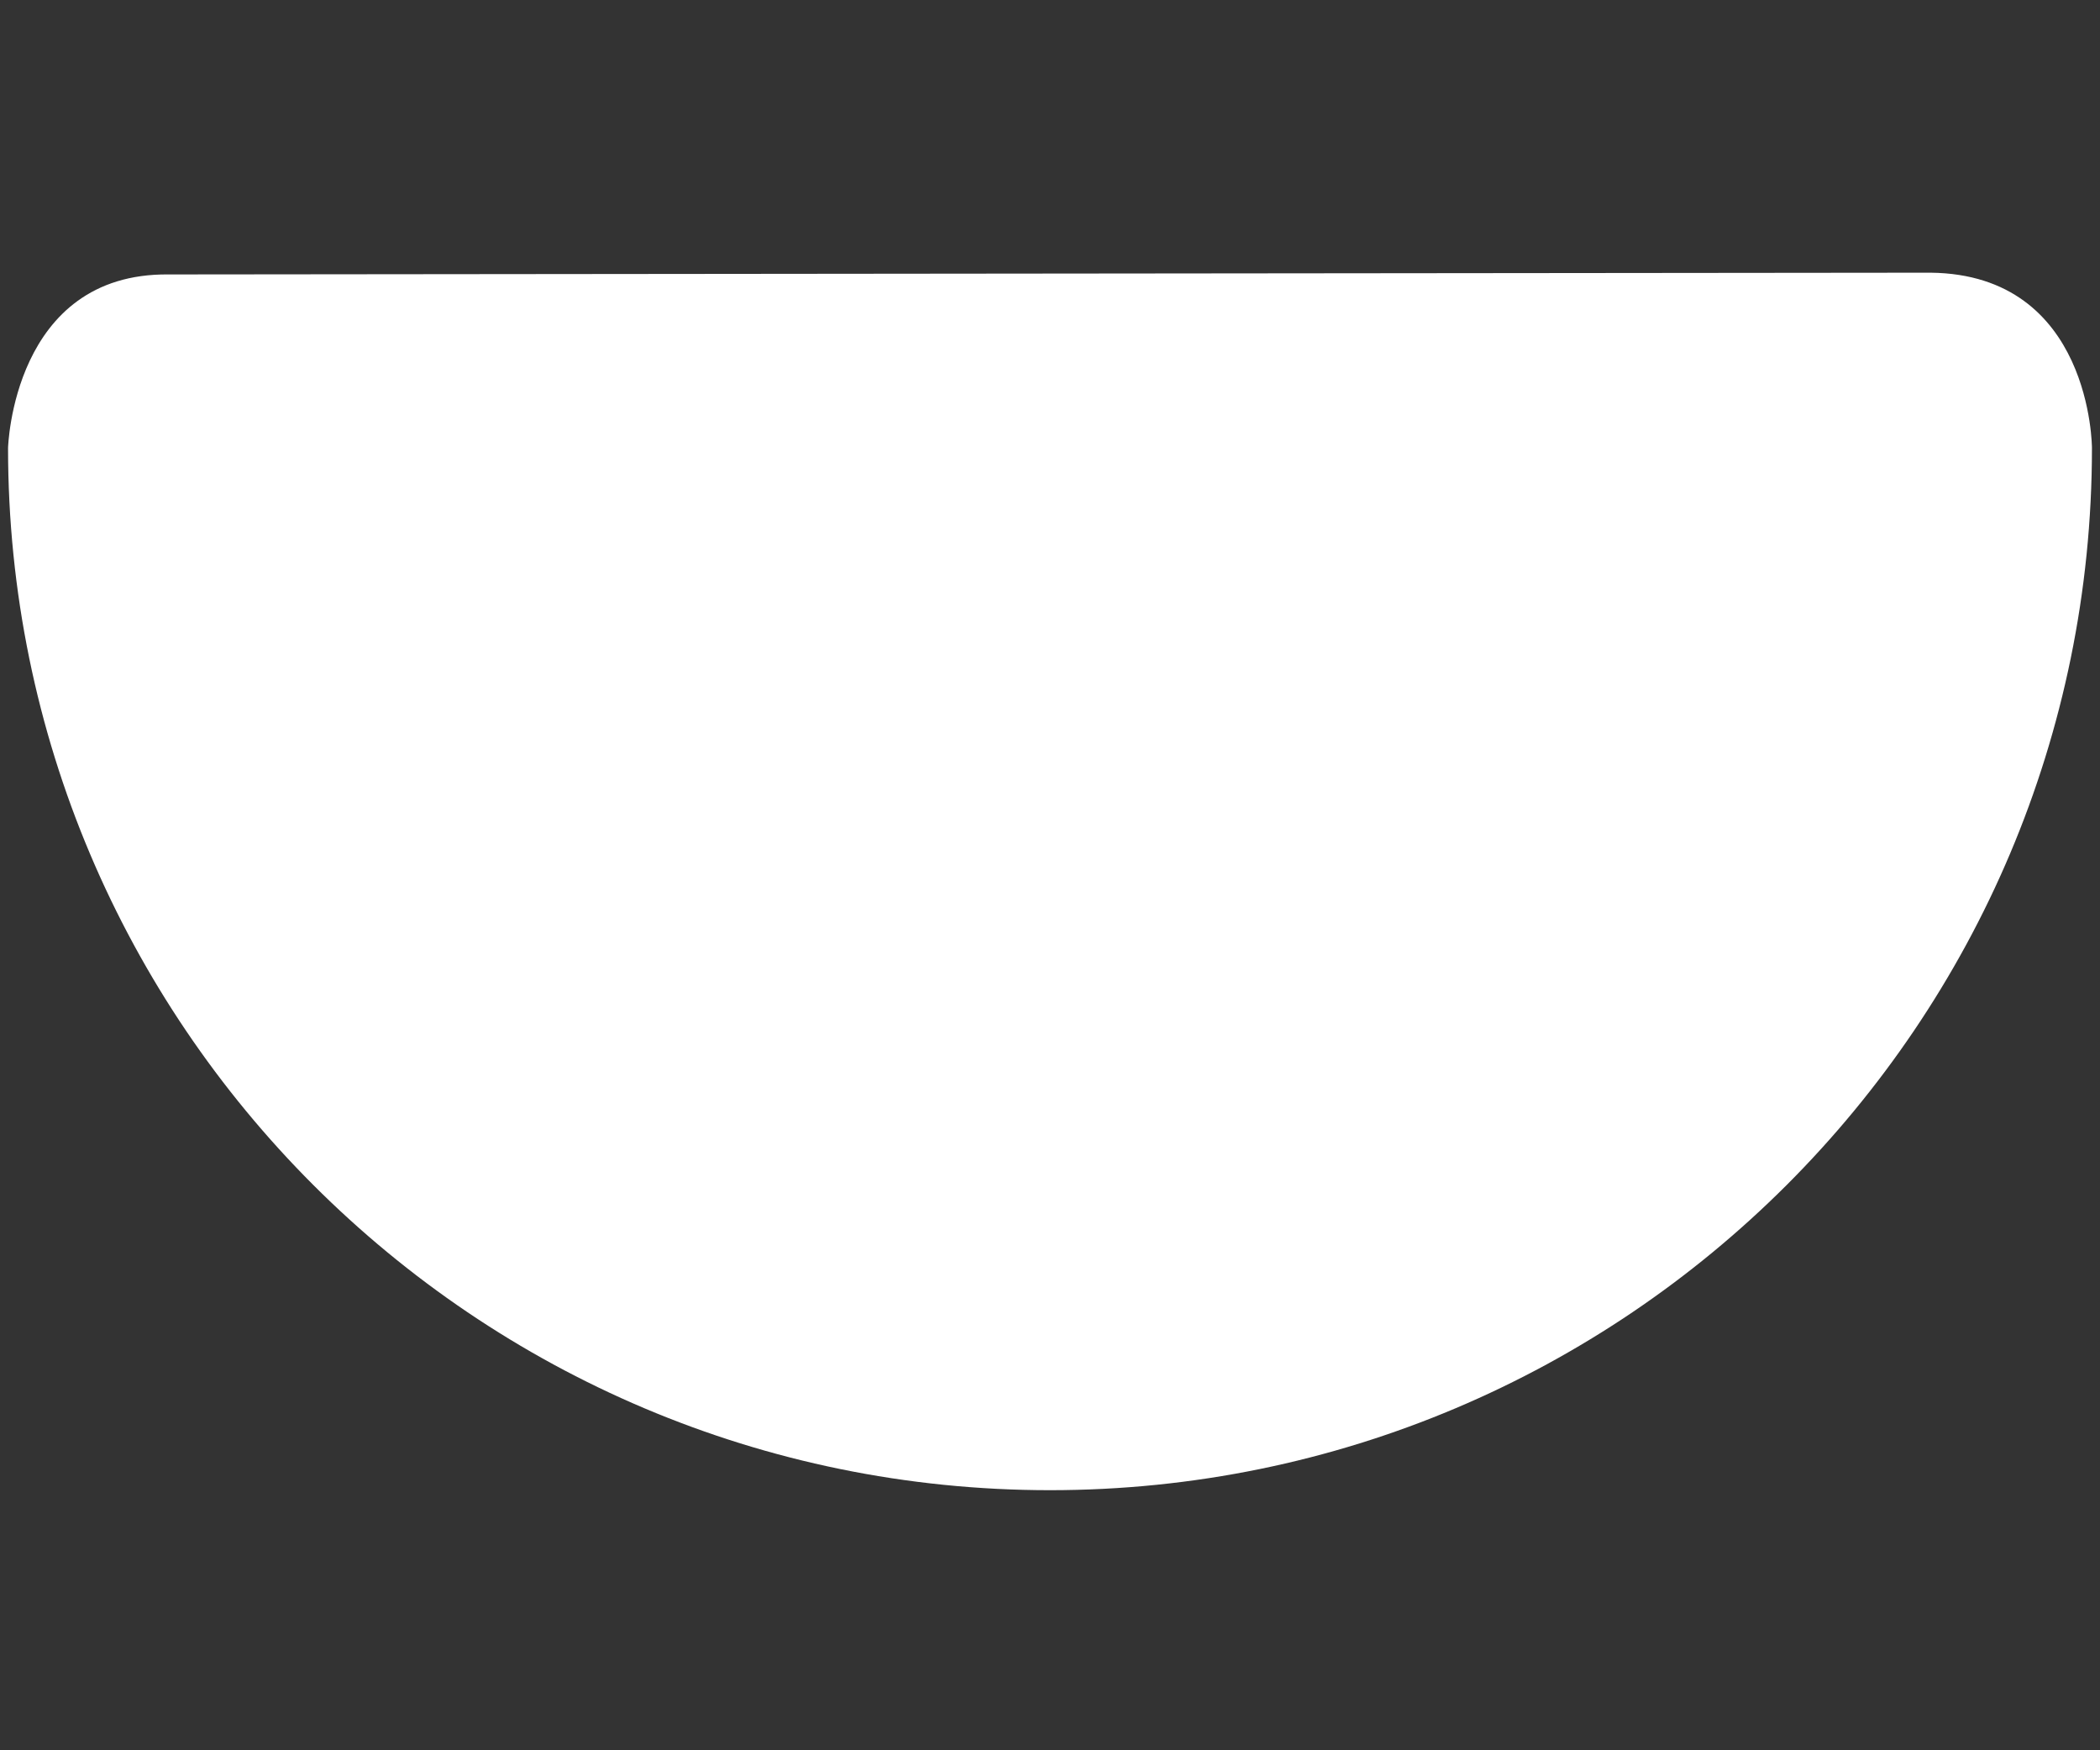 ﻿<?xml version="1.0" encoding="utf-8"?>
<svg version="1.1" xmlns:xlink="http://www.w3.org/1999/xlink" width="6px" height="5px" xmlns="http://www.w3.org/2000/svg">
  <rect width="100%" height="100%" fill="#333333" stroke="none"/>
  <g transform="matrix(1 0 0 1 -272 -58 )">
    <path d="M 5.977 1.28  C 5.977 1.28  5.977 0.784  5.516 0.779  L 0.482 0.784  C 0.036 0.779  0.023 1.28  0.023 1.28  C 0.023 2.924  1.356 4.257  3 4.257  C 4.644 4.257  5.977 2.924  5.977 1.28  Z " fill-rule="nonzero" fill="#ffffff" stroke="none" transform="matrix(1 0 0 1 272 58 )" />
  </g>
</svg>